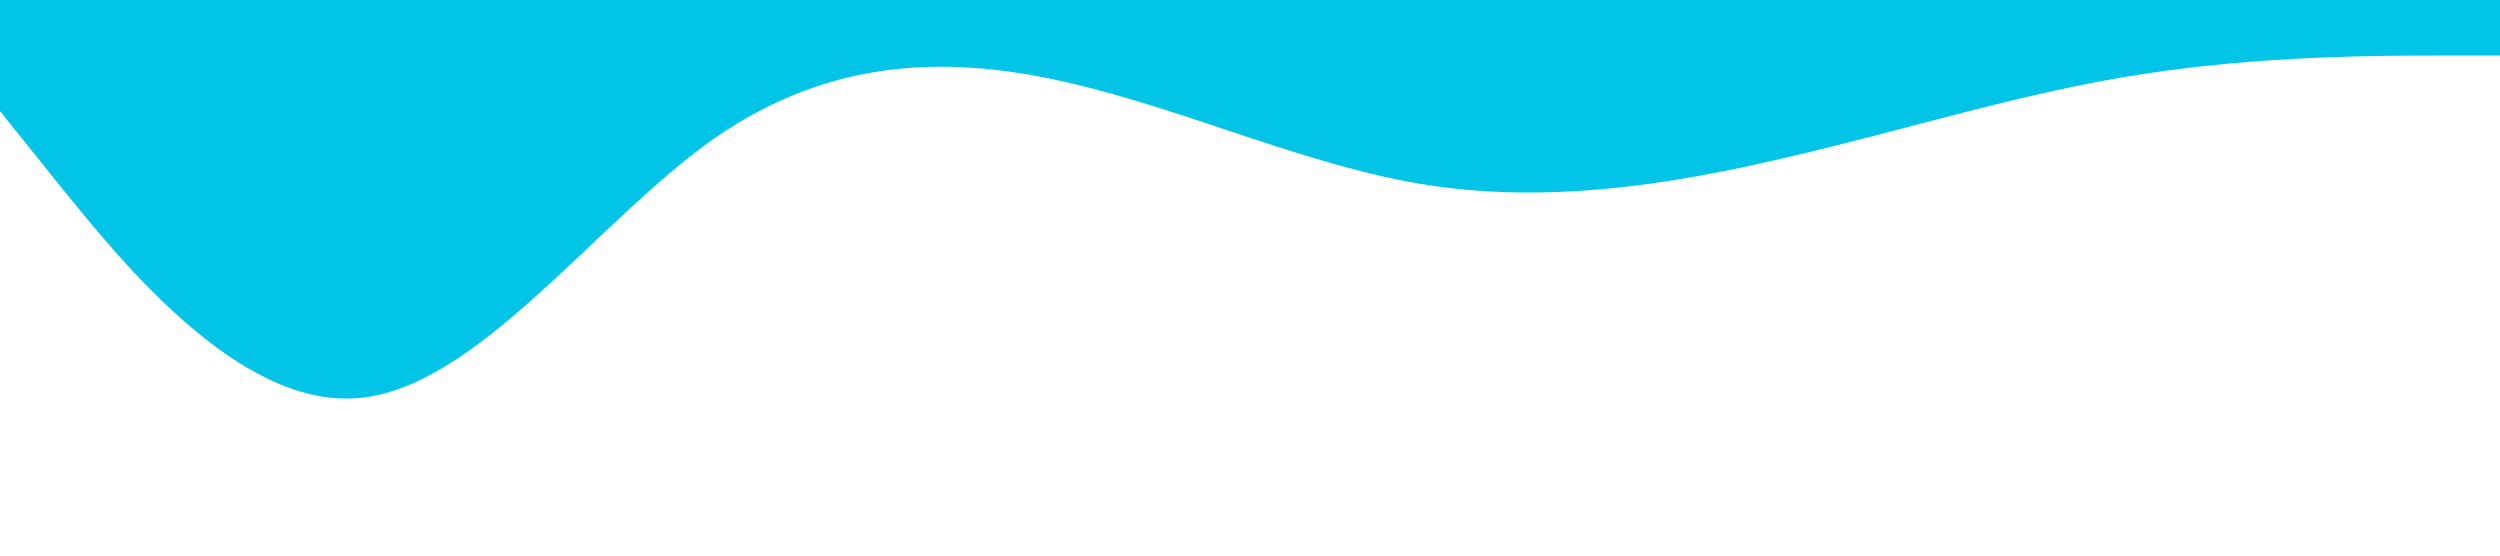 <?xml version="1.0" standalone="no"?><svg xmlns="http://www.w3.org/2000/svg" viewBox="0 0 1440 320"><path fill="#01c4e7" fill-opacity="1" d="M0,64L34.3,106.7C68.6,149,137,235,206,229.3C274.3,224,343,128,411,80C480,32,549,32,617,48C685.7,64,754,96,823,106.7C891.4,117,960,107,1029,90.7C1097.1,75,1166,53,1234,42.7C1302.9,32,1371,32,1406,32L1440,32L1440,0L1405.7,0C1371.4,0,1303,0,1234,0C1165.7,0,1097,0,1029,0C960,0,891,0,823,0C754.3,0,686,0,617,0C548.6,0,480,0,411,0C342.9,0,274,0,206,0C137.1,0,69,0,34,0L0,0Z"></path></svg>